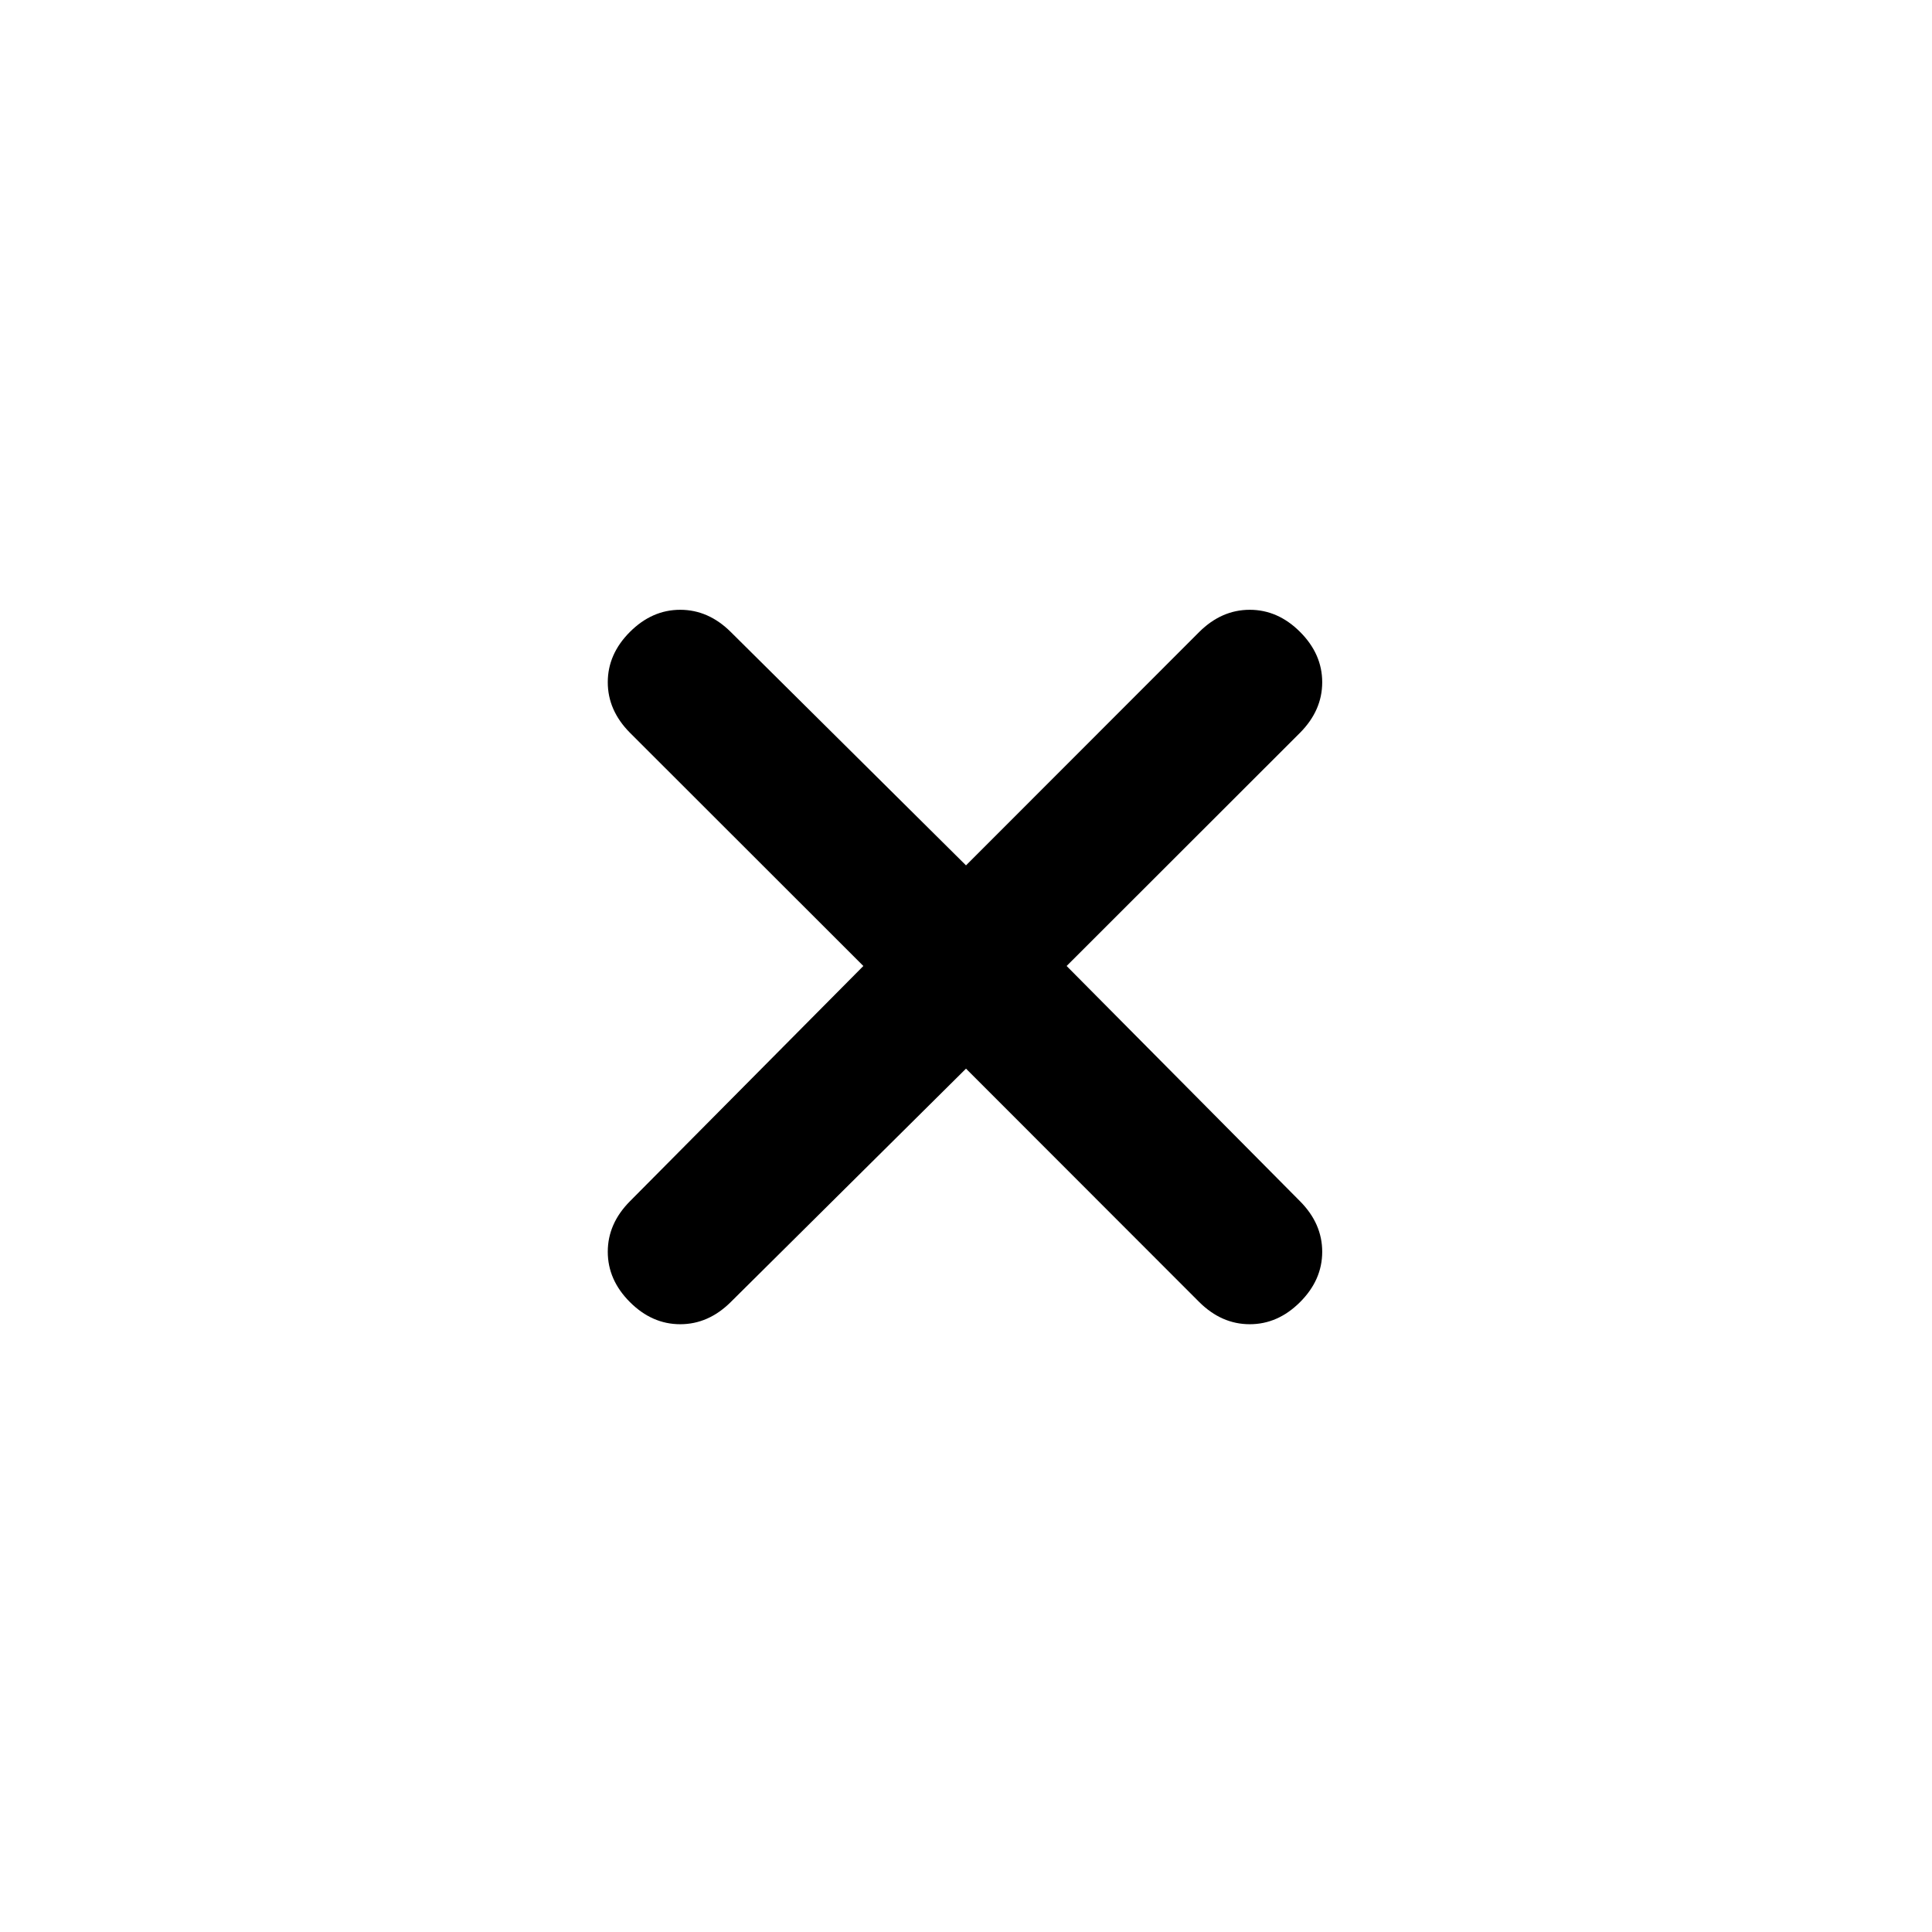 <svg xmlns="http://www.w3.org/2000/svg" height="20" viewBox="0 -960 960 960" width="20"><path d="M480.004-429 363.087-313Q352-302 338-302t-25-11q-11-11-11-25t11-25.087l116-116.917-116-115.909Q302-607 302-621t11-25q11-11 25-11t25.087 11l116.917 116 115.909-116Q607-657 621-657t25 11q11 11 11 25t-11 25.087L530-480.004l116 116.917Q657-352 657-338t-11 25q-11 11-25 11t-25.087-11L480.004-429Z"/></svg>